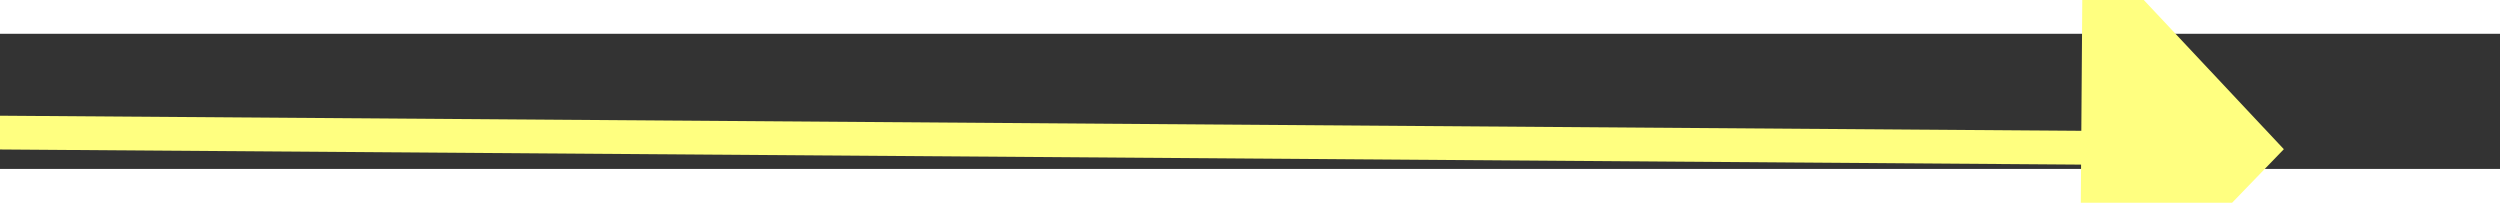 ﻿<?xml version="1.0" encoding="utf-8"?>
<svg version="1.1" xmlns:xlink="http://www.w3.org/1999/xlink" width="74px" height="6px" preserveAspectRatio="xMinYMid meet" viewBox="452 3851  74 4" xmlns="http://www.w3.org/2000/svg">
  <rect x="452" y="3851" width="74" height="4" fill="#333333" stroke="none"/>
  <g transform="matrix(0.225 -0.974 0.974 0.225 -3375.249 3462.731 )">
    <path d="M 517 3858.8  L 523 3852.5  L 517 3846.2  L 517 3858.8  Z " fill-rule="nonzero" fill="#ffff80" stroke="none" transform="matrix(0.218 0.976 -0.976 0.218 4141.212 2534.136 )" />
    <path d="M 454 3852.5  L 518 3852.5  " stroke-width="1" stroke="#ffff80" fill="none" transform="matrix(0.218 0.976 -0.976 0.218 4141.212 2534.136 )" />
  </g>
</svg>